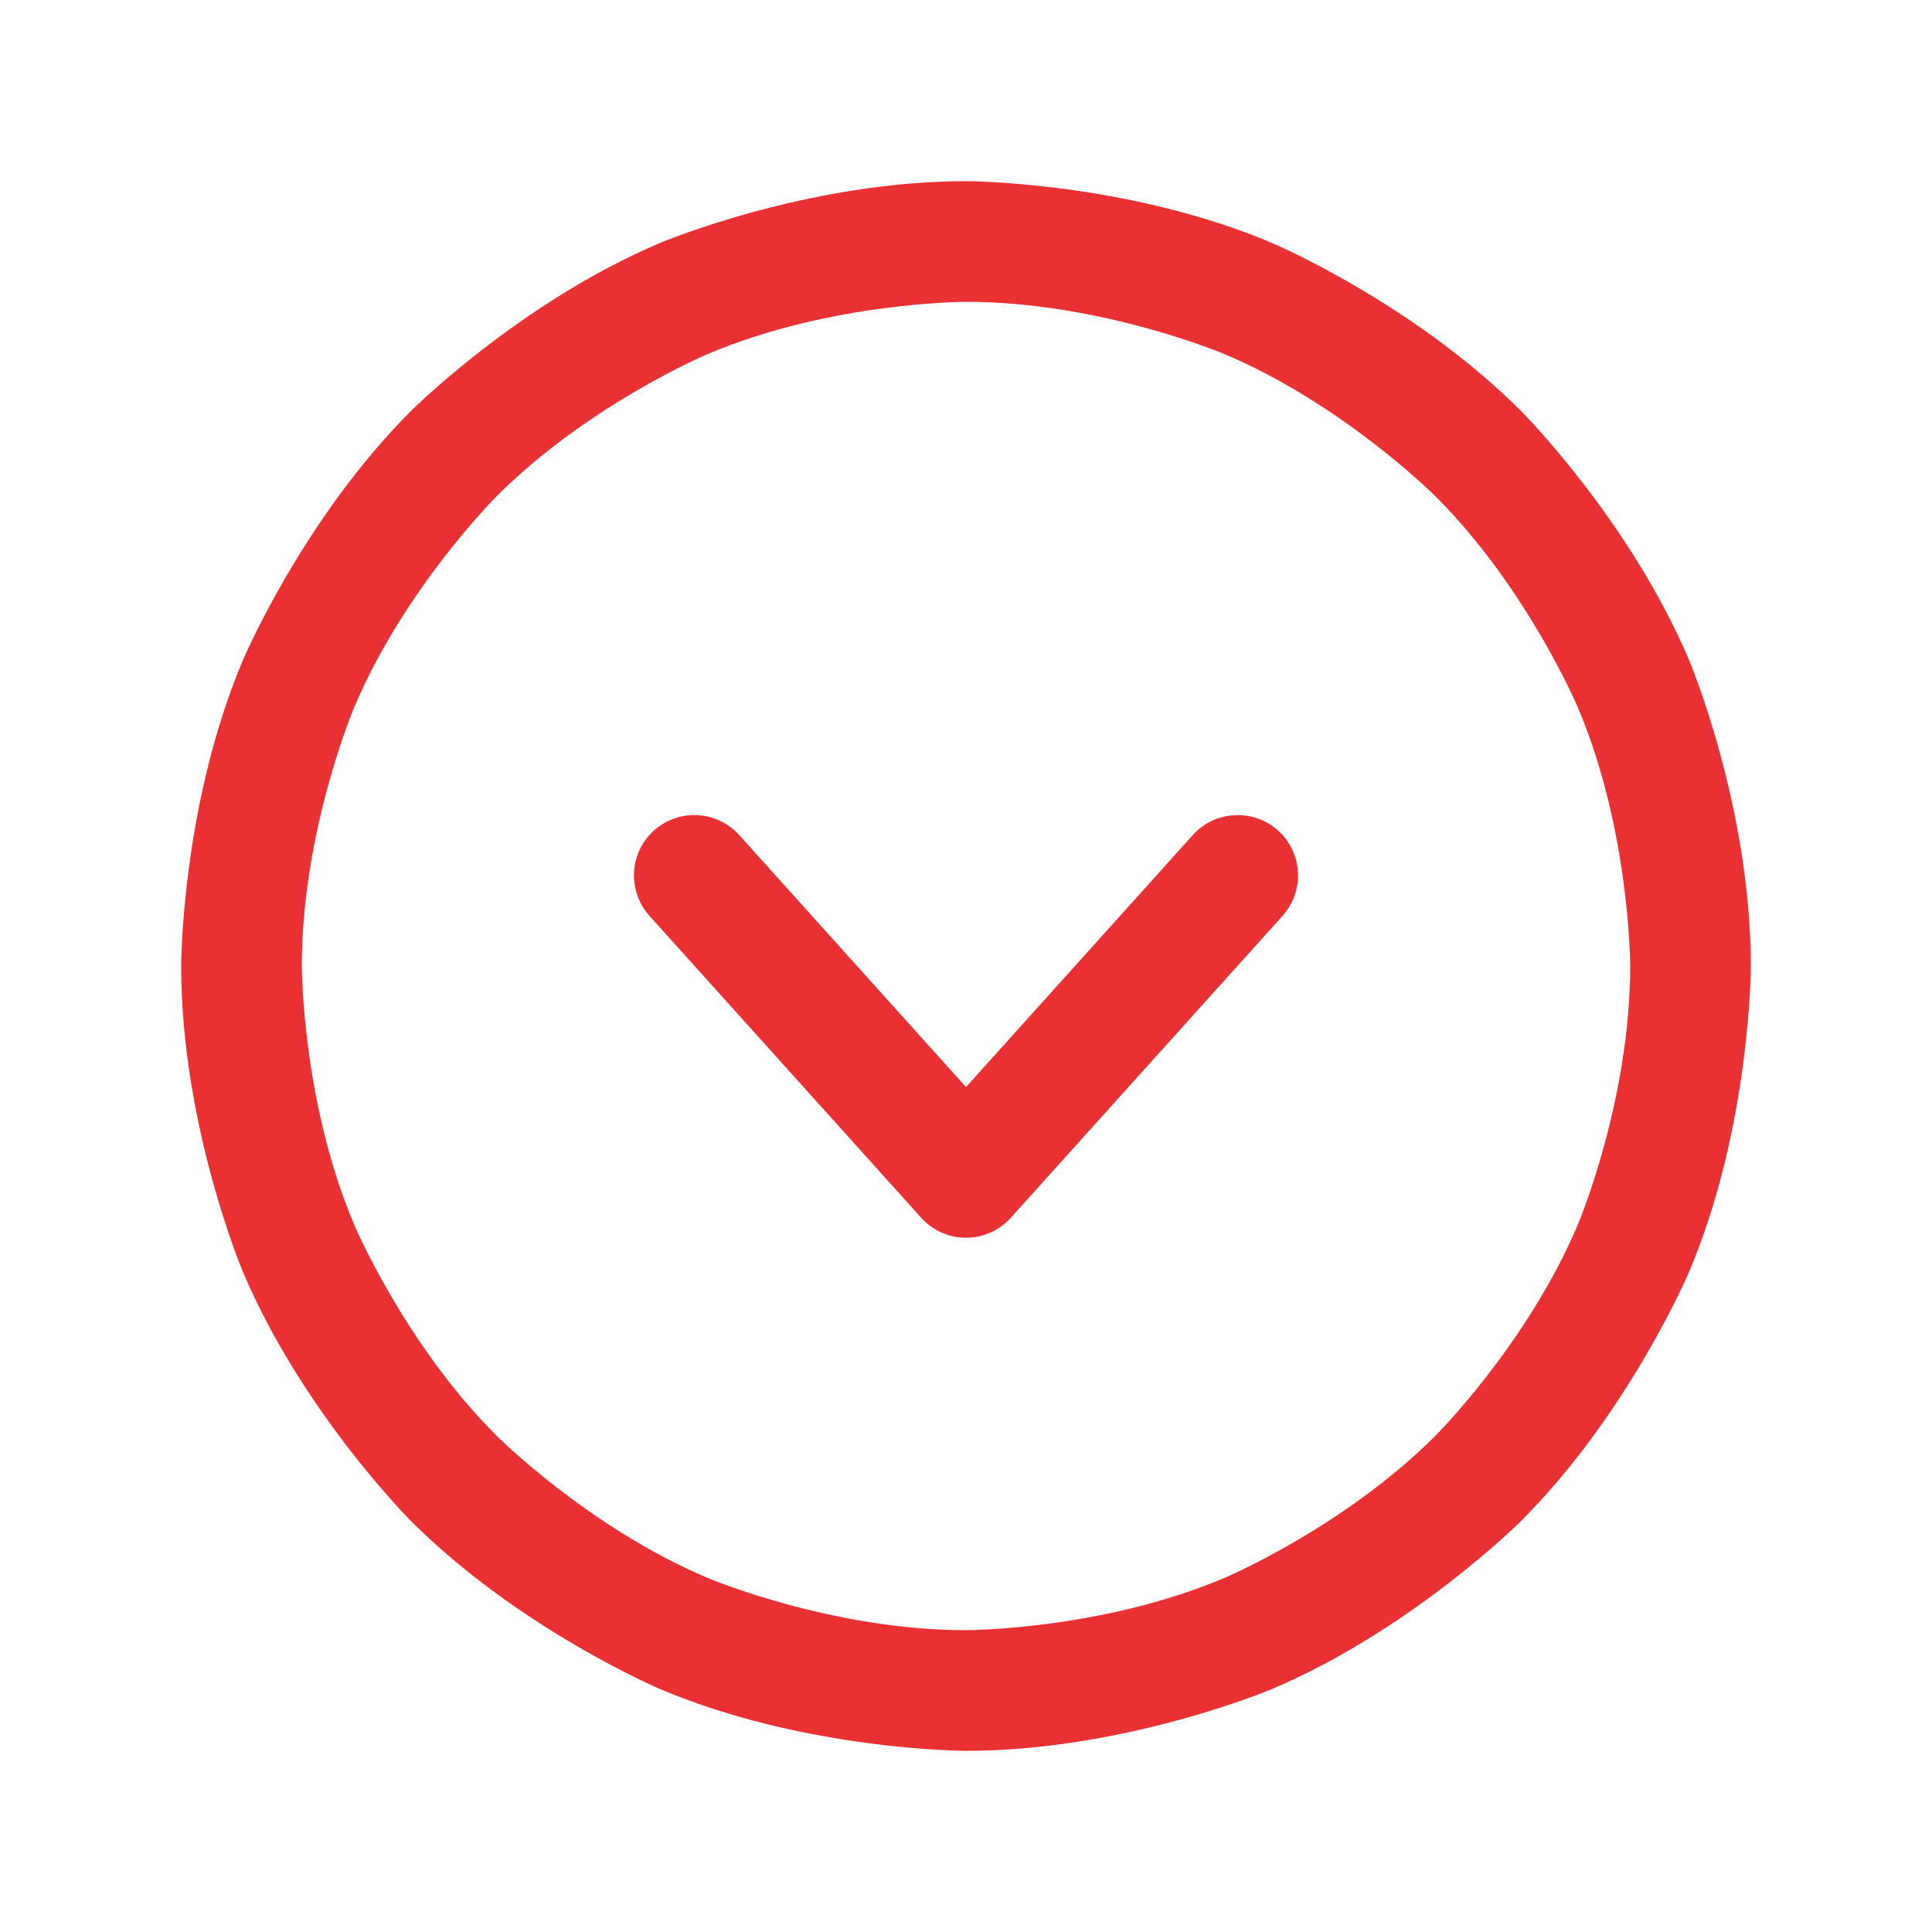 <svg width="18" height="18" viewBox="0 0 18 18" fill="none" xmlns="http://www.w3.org/2000/svg">
<path fill-rule="evenodd" clip-rule="evenodd" d="M9 1.688C9 1.688 10.487 1.688 11.847 2.262C11.847 2.262 13.159 2.817 14.171 3.829C14.171 3.829 15.182 4.841 15.738 6.153C15.738 6.153 16.312 7.513 16.312 9C16.312 9 16.312 10.487 15.738 11.847C15.738 11.847 15.182 13.159 14.171 14.171C14.171 14.171 13.159 15.182 11.847 15.738C11.847 15.738 10.487 16.312 9 16.312C9 16.312 7.513 16.312 6.153 15.738C6.153 15.738 4.841 15.182 3.829 14.171C3.829 14.171 2.817 13.159 2.262 11.847C2.262 11.847 1.688 10.487 1.688 9C1.688 9 1.688 7.513 2.262 6.153C2.262 6.153 2.817 4.841 3.829 3.829C3.829 3.829 4.841 2.817 6.153 2.262C6.153 2.262 7.513 1.688 9 1.688ZM9 2.812C9 2.812 7.741 2.812 6.592 3.299C6.592 3.299 5.481 3.768 4.625 4.625C4.625 4.625 3.768 5.481 3.299 6.592C3.299 6.592 2.812 7.741 2.812 9C2.812 9 2.812 10.259 3.299 11.408C3.299 11.408 3.768 12.519 4.625 13.375C4.625 13.375 5.481 14.232 6.592 14.701C6.592 14.701 7.741 15.188 9 15.188C9 15.188 10.259 15.188 11.408 14.701C11.408 14.701 12.519 14.232 13.375 13.375C13.375 13.375 14.232 12.519 14.701 11.408C14.701 11.408 15.188 10.259 15.188 9C15.188 9 15.188 7.741 14.701 6.592C14.701 6.592 14.232 5.481 13.375 4.625C13.375 4.625 12.519 3.768 11.408 3.299C11.408 3.299 10.259 2.812 9 2.812Z" fill="#E93033"/>
<path d="M6.887 7.78C6.78 7.661 6.628 7.594 6.469 7.594C6.459 7.594 6.45 7.594 6.44 7.594C6.311 7.601 6.188 7.652 6.092 7.738C5.974 7.845 5.906 7.997 5.906 8.156C5.906 8.166 5.906 8.175 5.907 8.185C5.914 8.314 5.964 8.437 6.051 8.533L8.582 11.345C8.79 11.576 9.145 11.595 9.376 11.387C9.391 11.374 9.405 11.36 9.418 11.345L11.949 8.533C12.042 8.43 12.094 8.295 12.094 8.156C12.094 8.146 12.094 8.137 12.093 8.127C12.085 7.978 12.018 7.838 11.908 7.738C11.804 7.645 11.67 7.594 11.531 7.594L11.529 7.594C11.52 7.594 11.511 7.594 11.502 7.595C11.353 7.602 11.213 7.669 11.113 7.78L9 10.128L6.887 7.78Z" fill="#E93033"/>
</svg>
